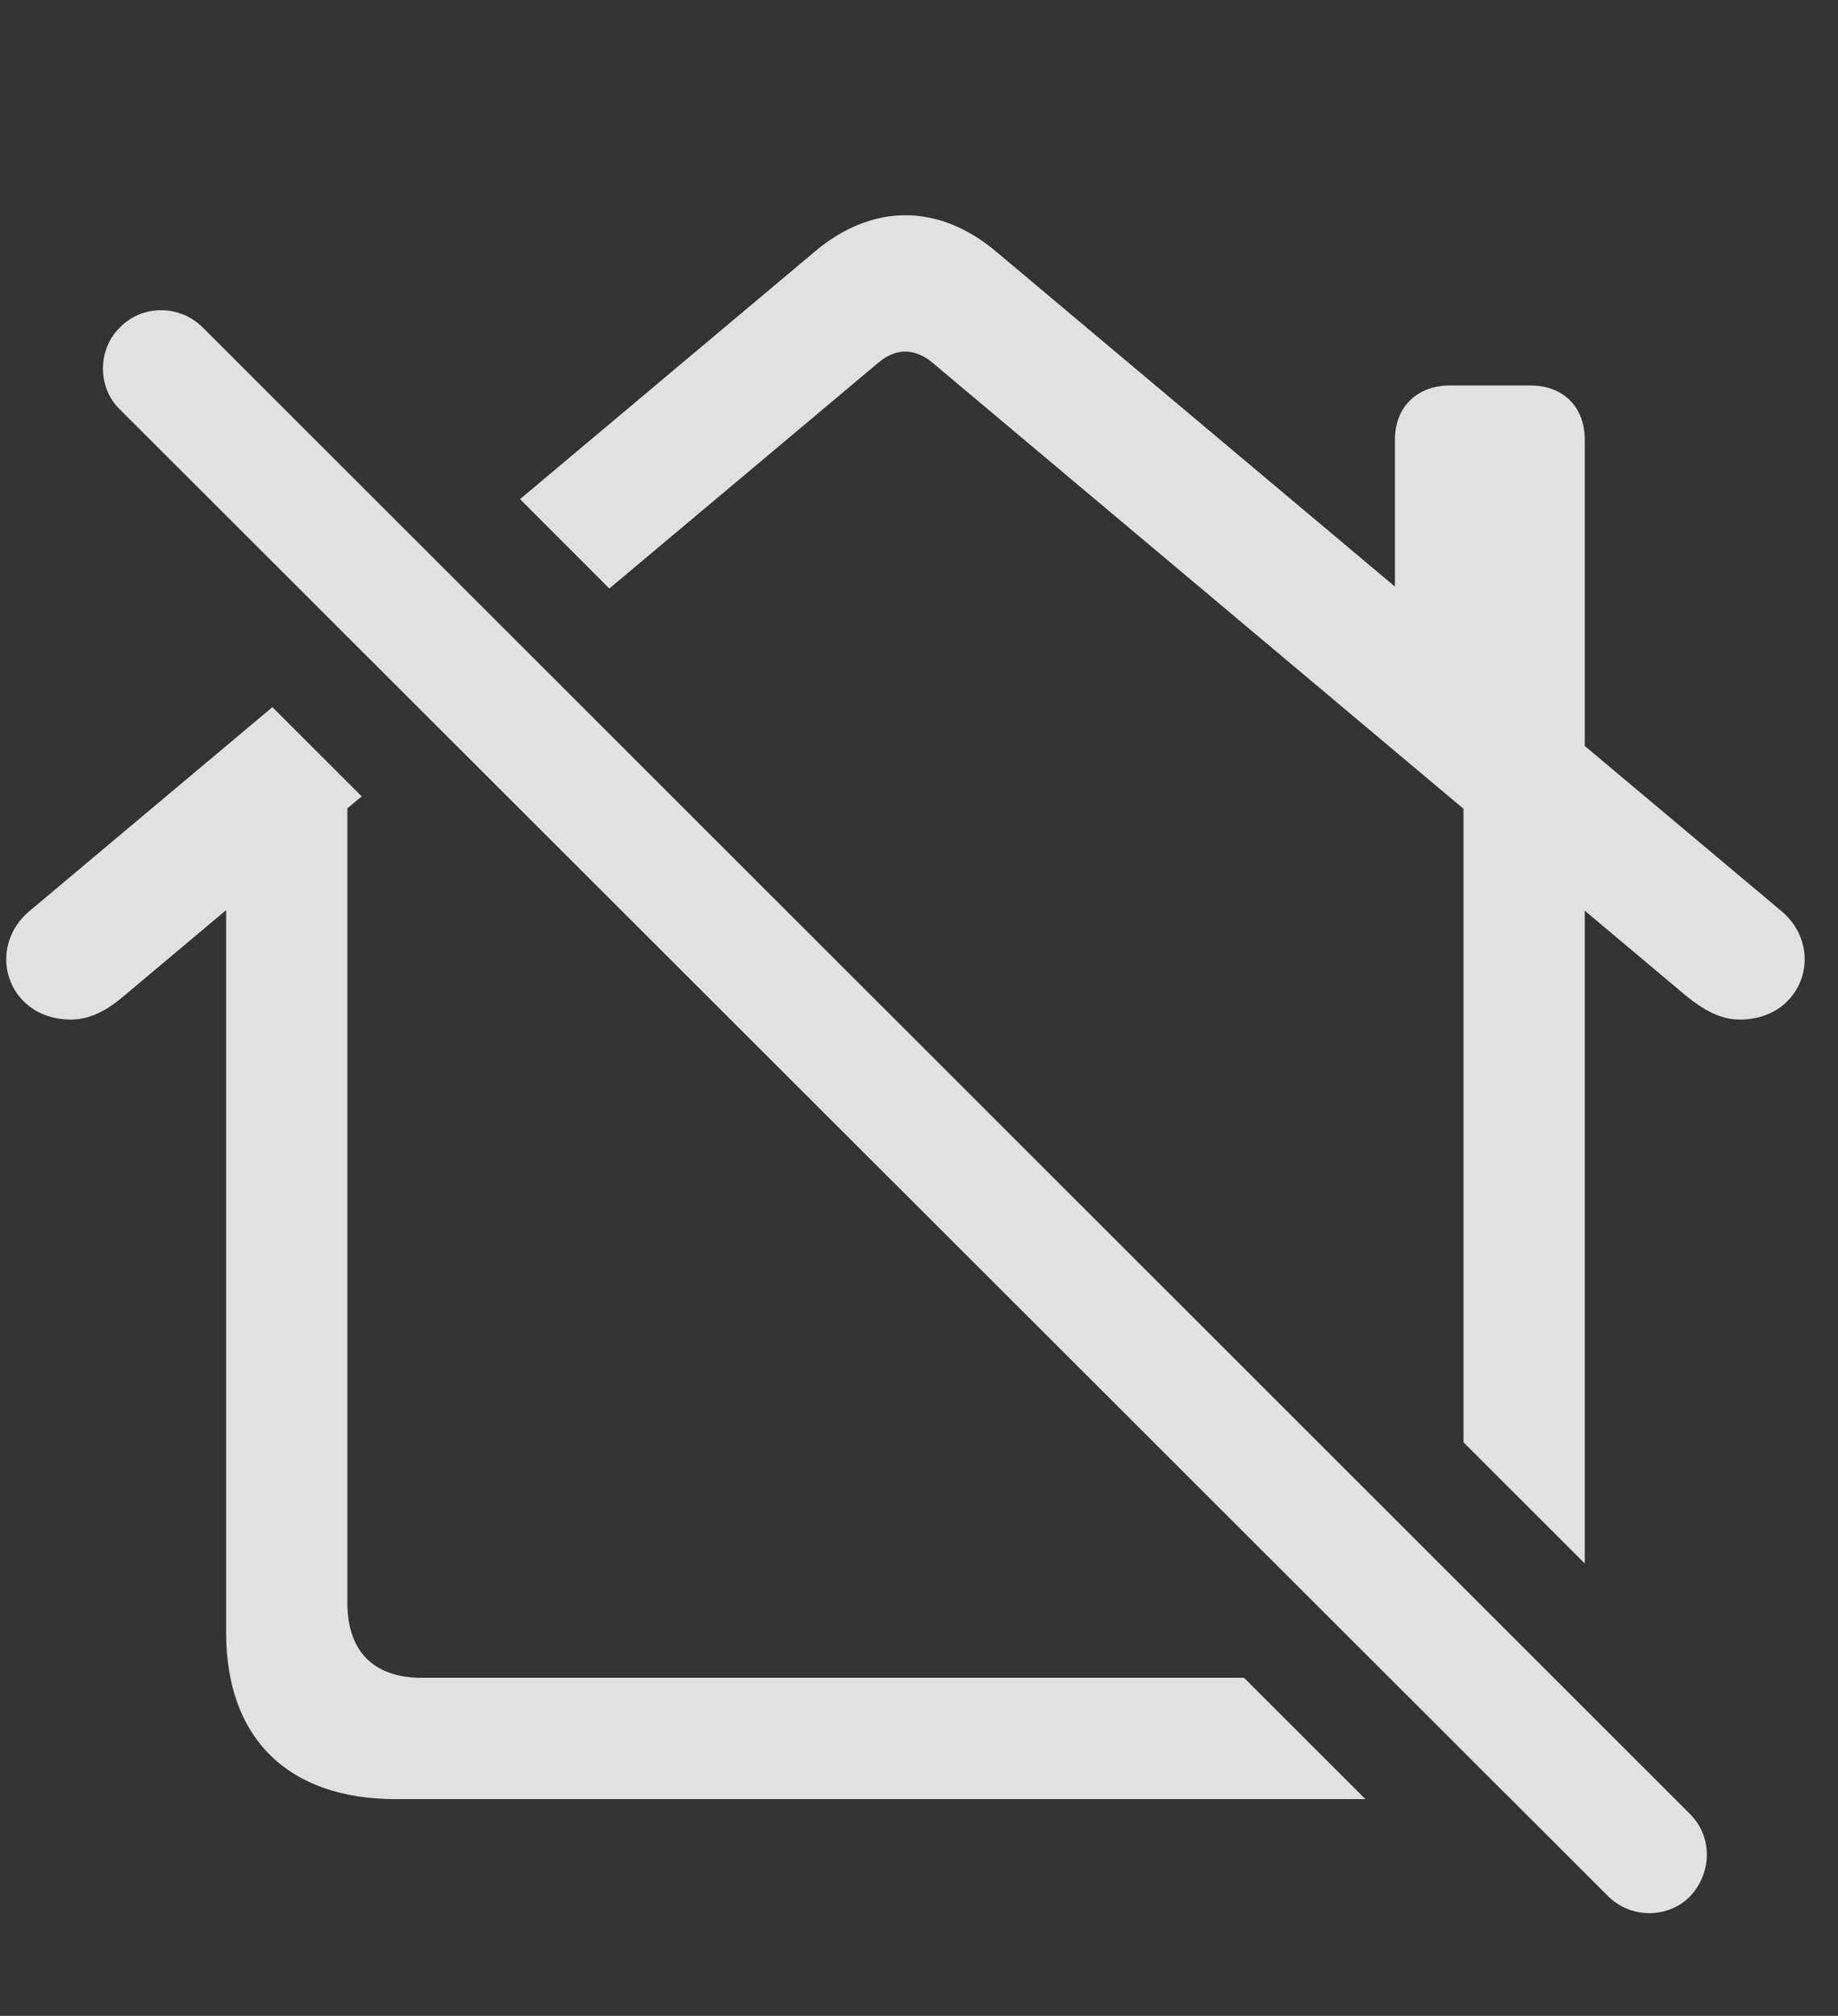 <?xml version="1.0" encoding="UTF-8"?>
<!--Generator: Apple Native CoreSVG 341-->
<!DOCTYPE svg
PUBLIC "-//W3C//DTD SVG 1.1//EN"
       "http://www.w3.org/Graphics/SVG/1.1/DTD/svg11.dtd">
<svg version="1.1" xmlns="http://www.w3.org/2000/svg" xmlns:xlink="http://www.w3.org/1999/xlink" viewBox="0 0 23.833 26.138">
 <rect x="0" y="0" width="23.833" height="26.138" fill="#333333" stroke="none"/>
 <g>
  <rect height="26.138" opacity="0" width="23.833" x="0" y="0"/>
  <path d="M4.69 10.326L4.504 10.482L4.504 20.779C4.504 21.414 4.846 21.755 5.471 21.755L16.131 21.755L17.705 23.328L5.129 23.328C3.743 23.328 2.932 22.546 2.932 21.169L2.932 11.801L1.614 12.908C1.418 13.074 1.194 13.22 0.92 13.22C0.393 13.22 0.081 12.839 0.081 12.439C0.081 12.214 0.178 11.98 0.393 11.804L3.532 9.169ZM12.913 3.259L18.088 7.606L18.088 5.701C18.088 5.271 18.381 4.998 18.801 4.998L19.846 4.998C20.266 4.998 20.549 5.271 20.549 5.701L20.549 9.672L23.088 11.804C23.303 11.98 23.401 12.214 23.401 12.439C23.401 12.839 23.088 13.22 22.561 13.22C22.288 13.22 22.063 13.074 21.858 12.908L20.549 11.808L20.549 20.272L18.977 18.701L18.977 10.487L12.082 4.695C11.975 4.607 11.848 4.558 11.741 4.558C11.623 4.558 11.506 4.607 11.399 4.695L7.901 7.631L6.743 6.472L10.569 3.259C10.94 2.947 11.34 2.791 11.741 2.791C12.141 2.791 12.541 2.947 12.913 3.259Z" fill="white" fill-opacity="0.85"/>
  <path d="M20.852 24.587C21.145 24.88 21.633 24.88 21.916 24.587C22.2 24.285 22.209 23.816 21.916 23.523L2.629 4.246C2.336 3.953 1.848 3.943 1.555 4.246C1.262 4.529 1.262 5.027 1.555 5.31Z" fill="white" fill-opacity="0.85"/>
 </g>
</svg>
